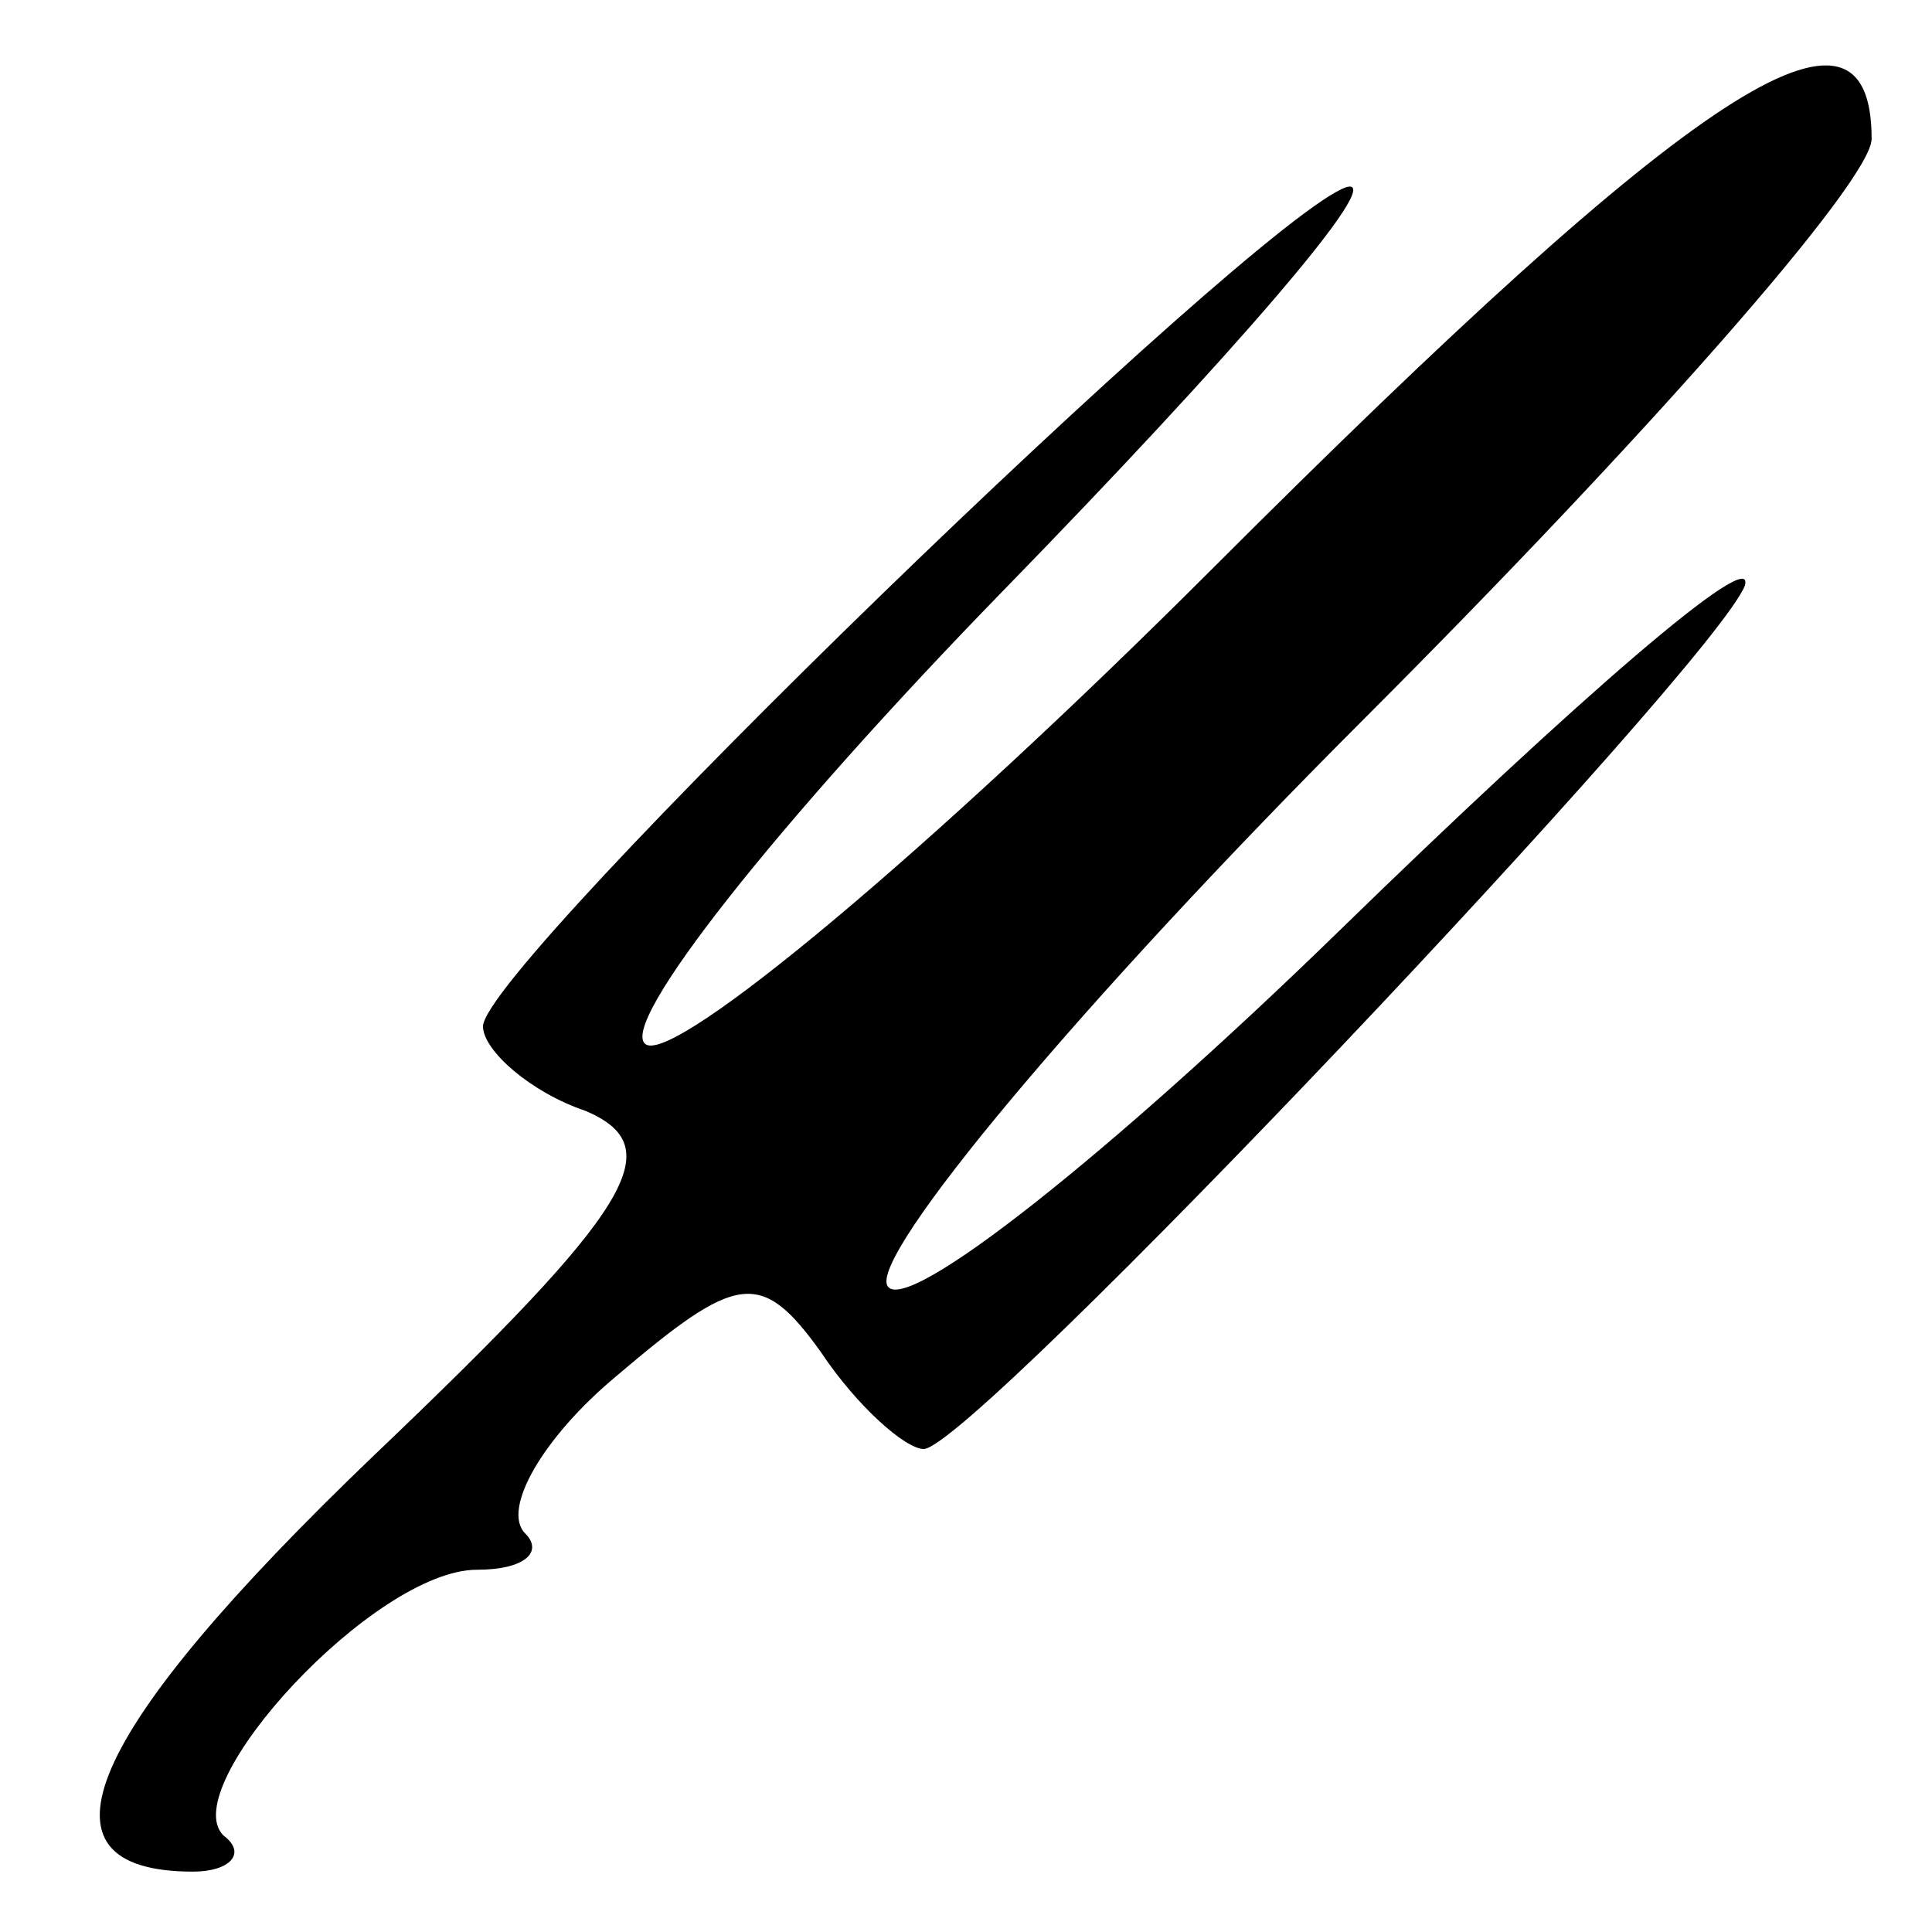 <?xml version="1.0" standalone="no"?>
<!DOCTYPE svg PUBLIC "-//W3C//DTD SVG 20010904//EN"
 "http://www.w3.org/TR/2001/REC-SVG-20010904/DTD/svg10.dtd">
<svg version="1.0" xmlns="http://www.w3.org/2000/svg"
 width="32pt" height="32pt" viewBox="0 0 32 32"
 preserveAspectRatio="xMidYMid meet">
<g transform="translate(0,32) scale(0.1,-0.1)"
fill="#000000" stroke="none">
<path fill="#000000" stroke="none" d="M201 226 c-47 -47 -89 -82 -94 -79 -5
3 22 37 59 75 38 39 64 69 57 67 -15 -5 -143 -129 -143 -139 0 -4 8 -11 17
-14 14 -6 8 -16 -35 -57 -48 -46 -58 -69 -30 -69 6 0 9 3 5 6 -8 8 25 44 42
44 8 0 11 3 8 6 -4 4 3 16 15 26 20 17 24 18 34 4 6 -9 14 -16 17 -16 8 0 131
130 136 143 2 7 -28 -19 -67 -57 -38 -37 -72 -64 -75 -59 -3 5 32 47 79 94 46
46 84 89 84 96 0 28 -29 9 -109 -71z"/>
</g>
</svg>
